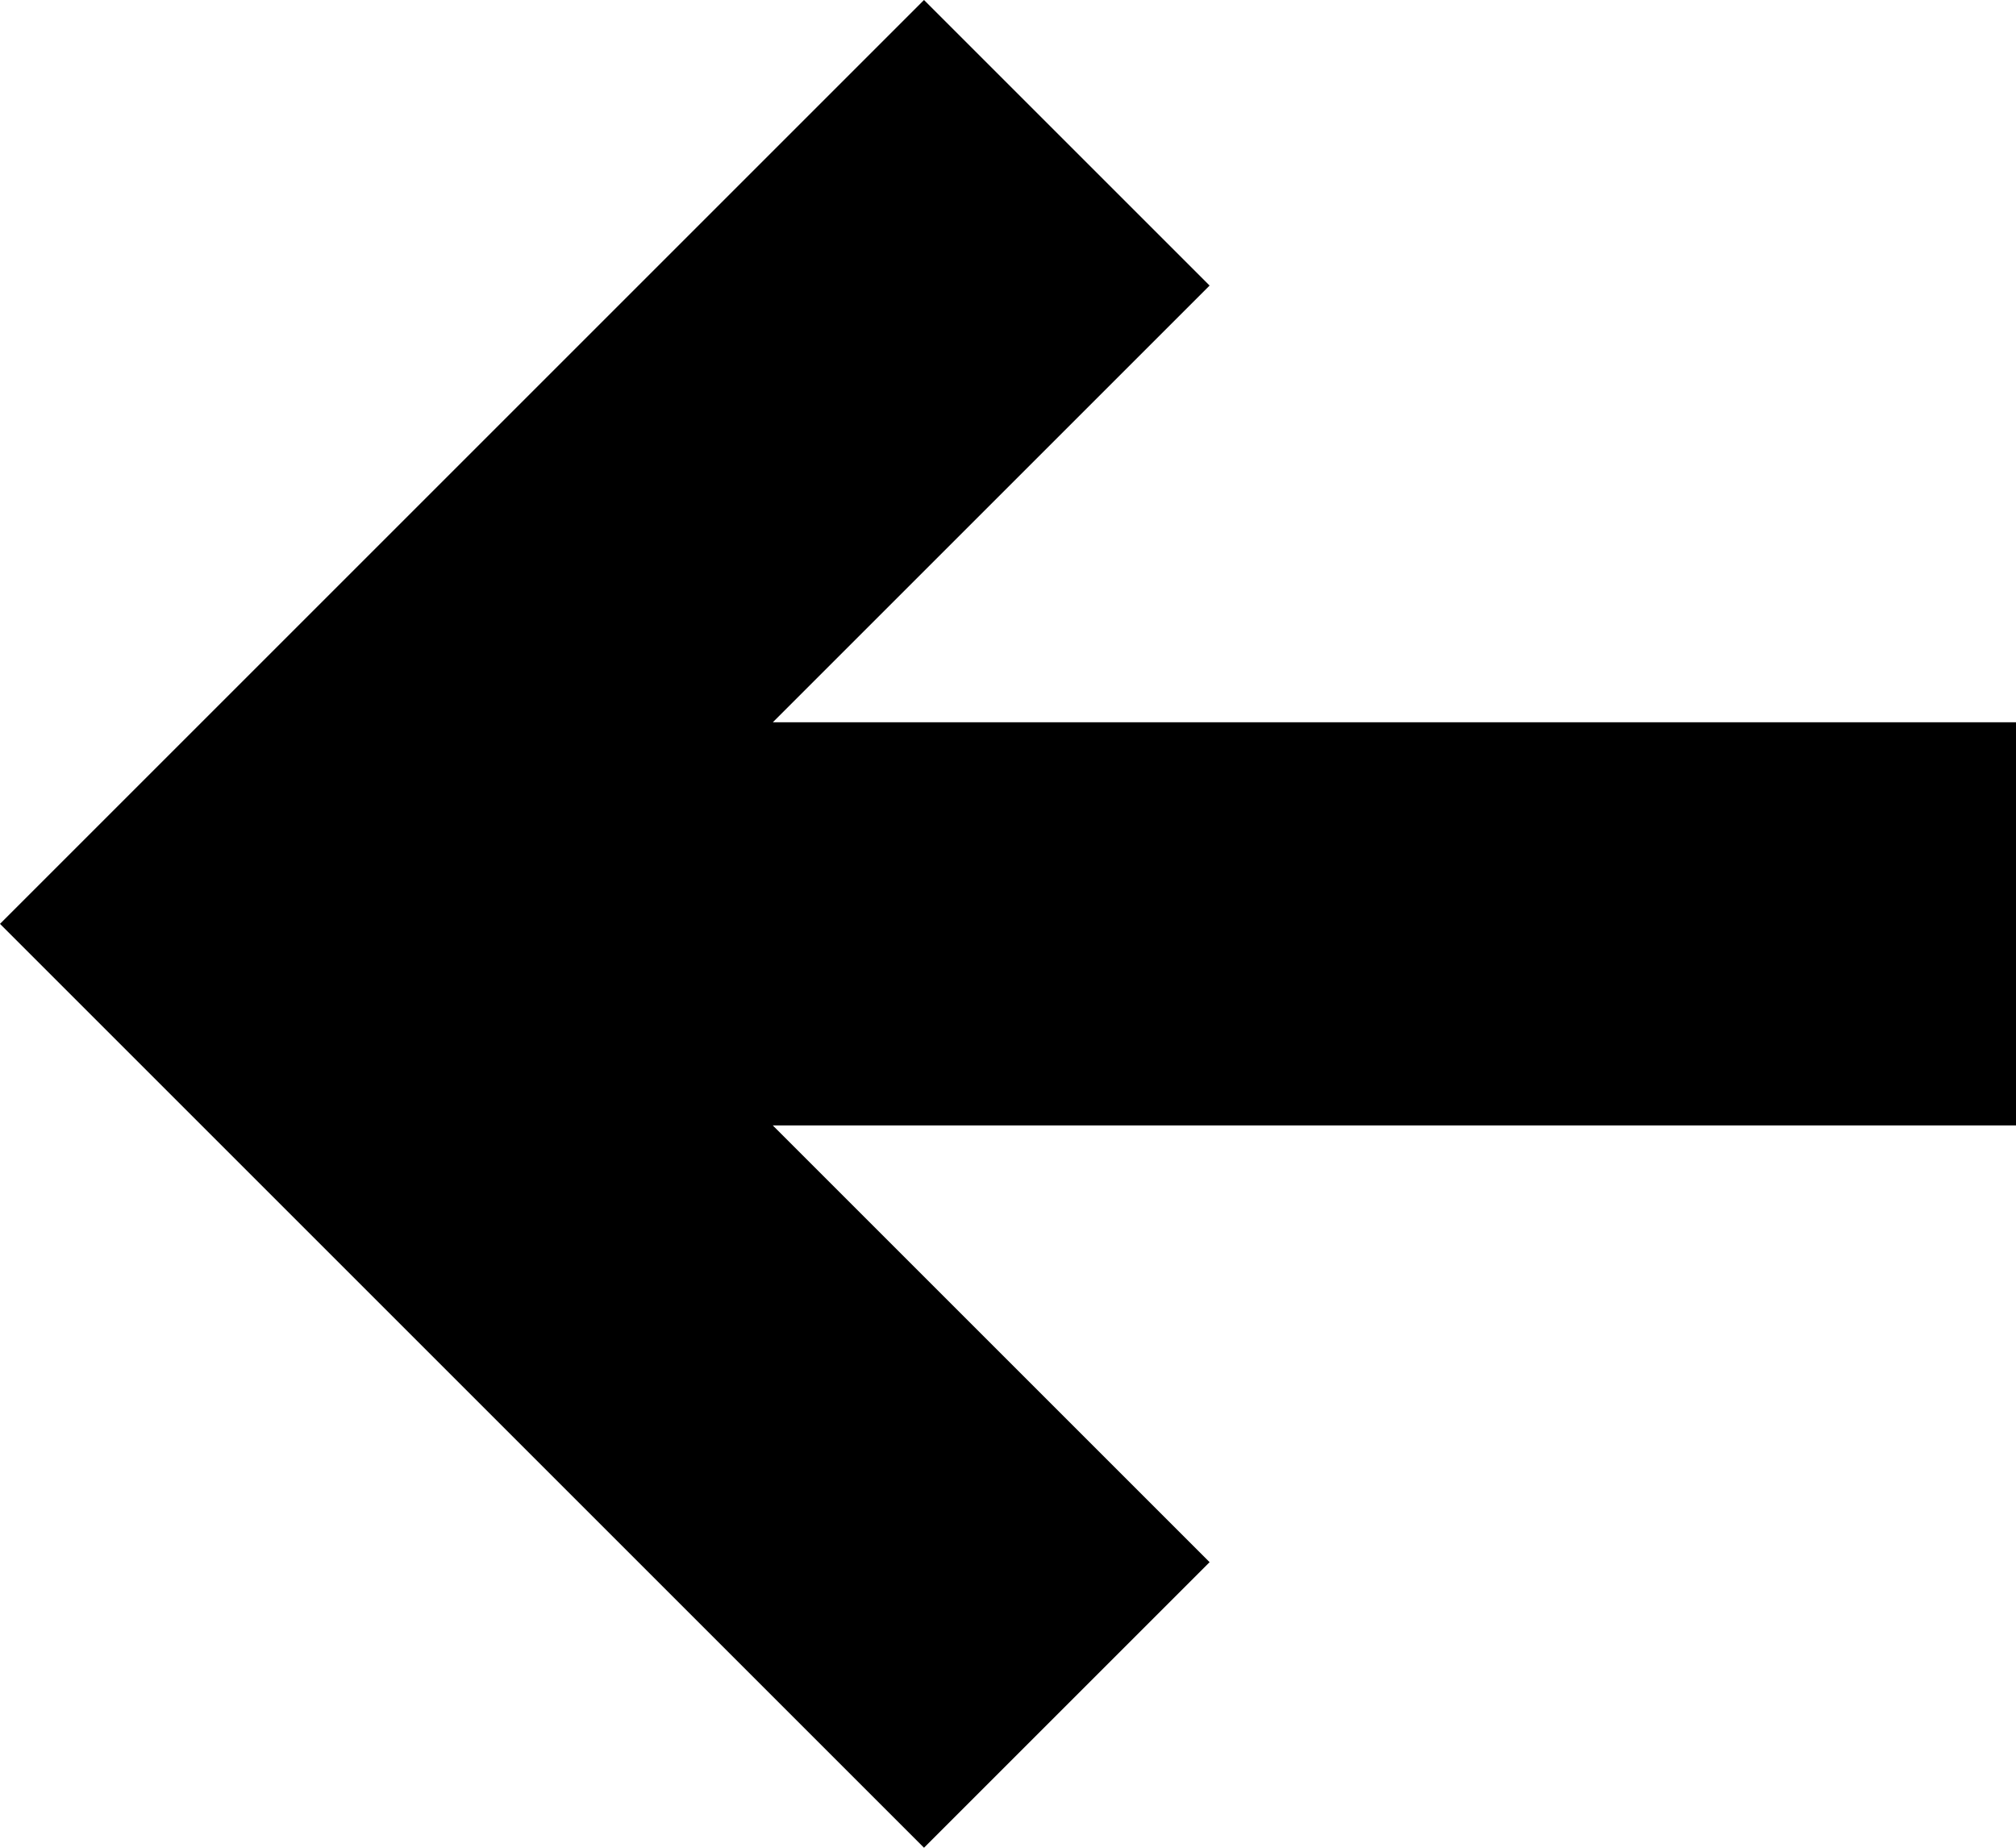 <?xml version="1.0" encoding="utf-8"?>
<!-- Generator: Adobe Illustrator 18.1.0, SVG Export Plug-In . SVG Version: 6.00 Build 0)  -->
<!DOCTYPE svg PUBLIC "-//W3C//DTD SVG 1.1//EN" "http://www.w3.org/Graphics/SVG/1.1/DTD/svg11.dtd">
<svg version="1.1" id="Layer_1" xmlns="http://www.w3.org/2000/svg" xmlns:xlink="http://www.w3.org/1999/xlink" x="0px" y="0px"
	 viewBox="0 0 12 11" enable-background="new 0 0 12 11" xml:space="preserve">
<polygon points="5.5,11 7.2,9.3 4.6,6.7 12,6.7 12,4.3 4.6,4.3 7.2,1.7 5.5,0 0,5.5 "/>
</svg>
